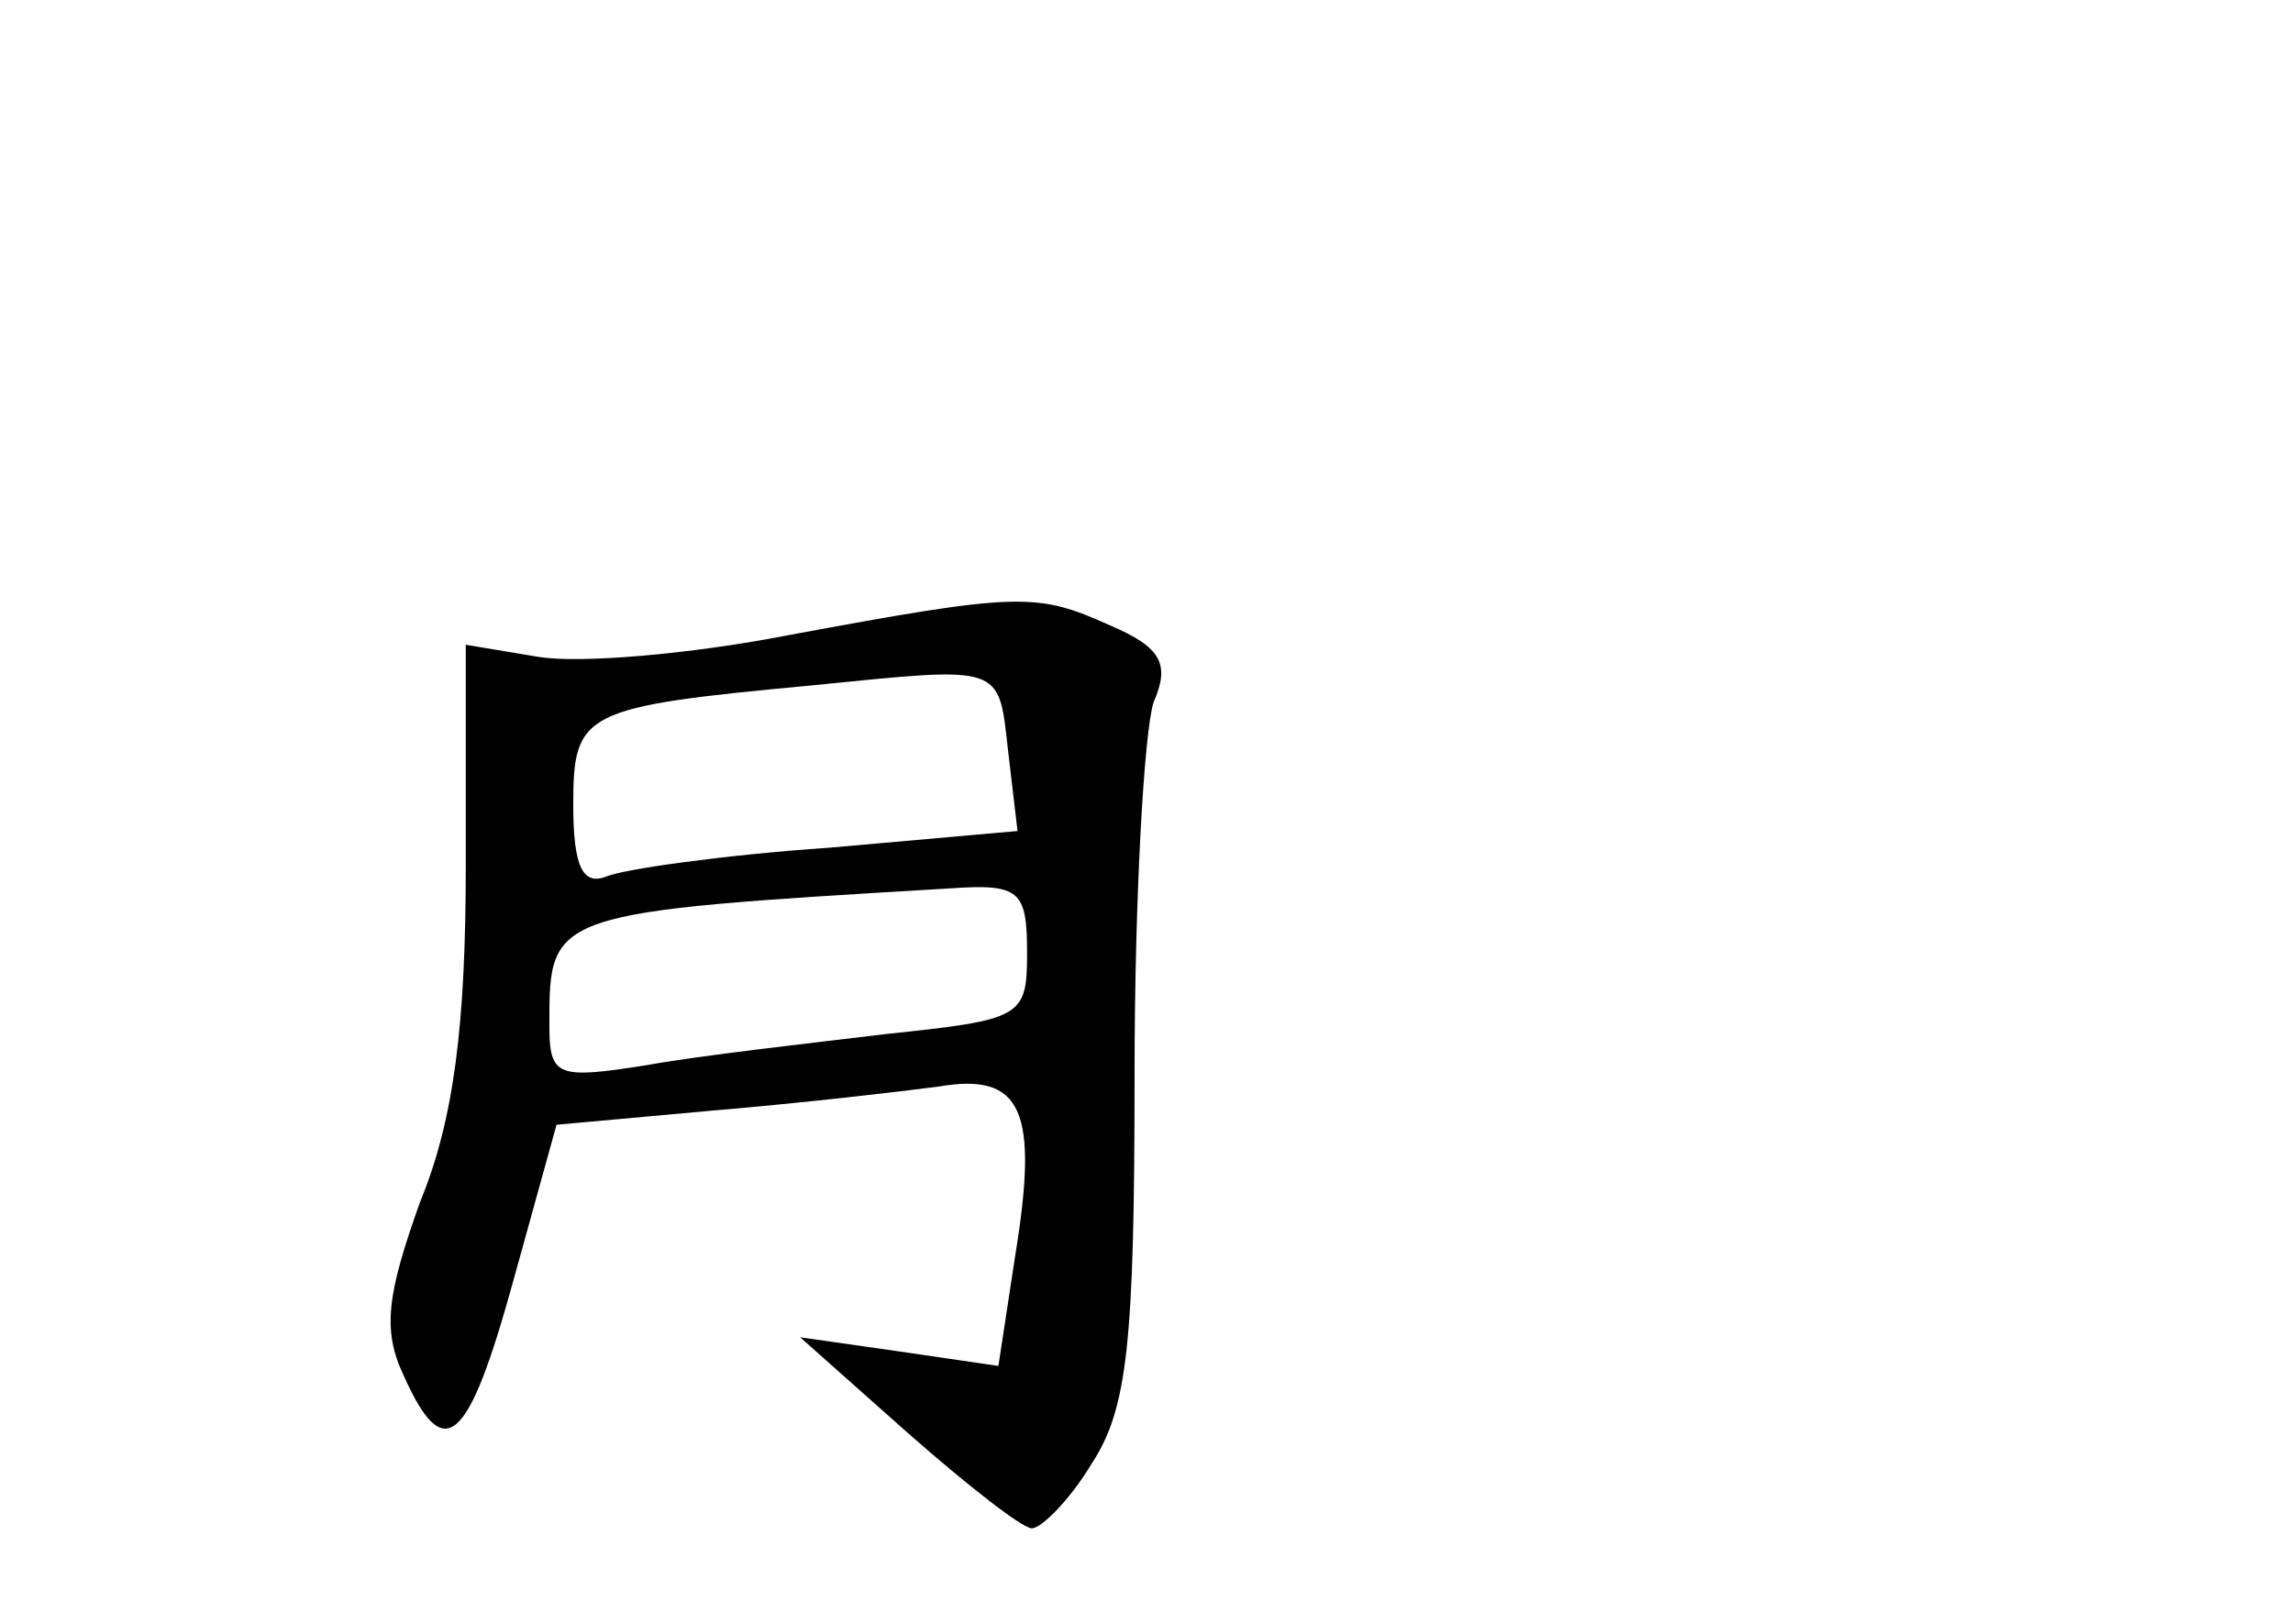 <?xml version="1.0" standalone="no"?>
<!DOCTYPE svg PUBLIC "-//W3C//DTD SVG 20010904//EN"
 "http://www.w3.org/TR/2001/REC-SVG-20010904/DTD/svg10.dtd">
<svg version="1.0" xmlns="http://www.w3.org/2000/svg"
 width="96pt" height="68pt" viewBox="0 0 96 68"
 preserveAspectRatio="xMidYMid meet">
<g transform="translate(0,68) scale(0.1,-0.1)"
fill="#000000" stroke="none">
<path d="M330 414 c-41 -8 -88 -12 -105 -9 l-30 5 0 -93 c0 -66 -5 -106 -19
-140 -14 -39 -16 -54 -7 -73 17 -38 27 -29 46 40 l18 65 66 6 c36 3 79 8 94
10 35 6 42 -10 32 -71 l-7 -46 -41 6 -42 6 45 -40 c25 -22 48 -40 52 -40 4 0
16 12 25 27 15 23 18 50 18 163 0 74 4 144 8 156 7 16 3 23 -18 32 -31 14 -38
14 -135 -4z m92 -48 l4 -34 -79 -7 c-44 -3 -86 -9 -93 -12 -10 -4 -14 4 -14
30 0 39 4 41 100 50 80 8 78 9 82 -27z m8 -85 c0 -27 -2 -28 -59 -34 -33 -4
-78 -9 -100 -13 -38 -6 -41 -5 -41 17 0 47 0 47 168 57 29 2 32 -1 32 -27z"/>
</g>
</svg>
